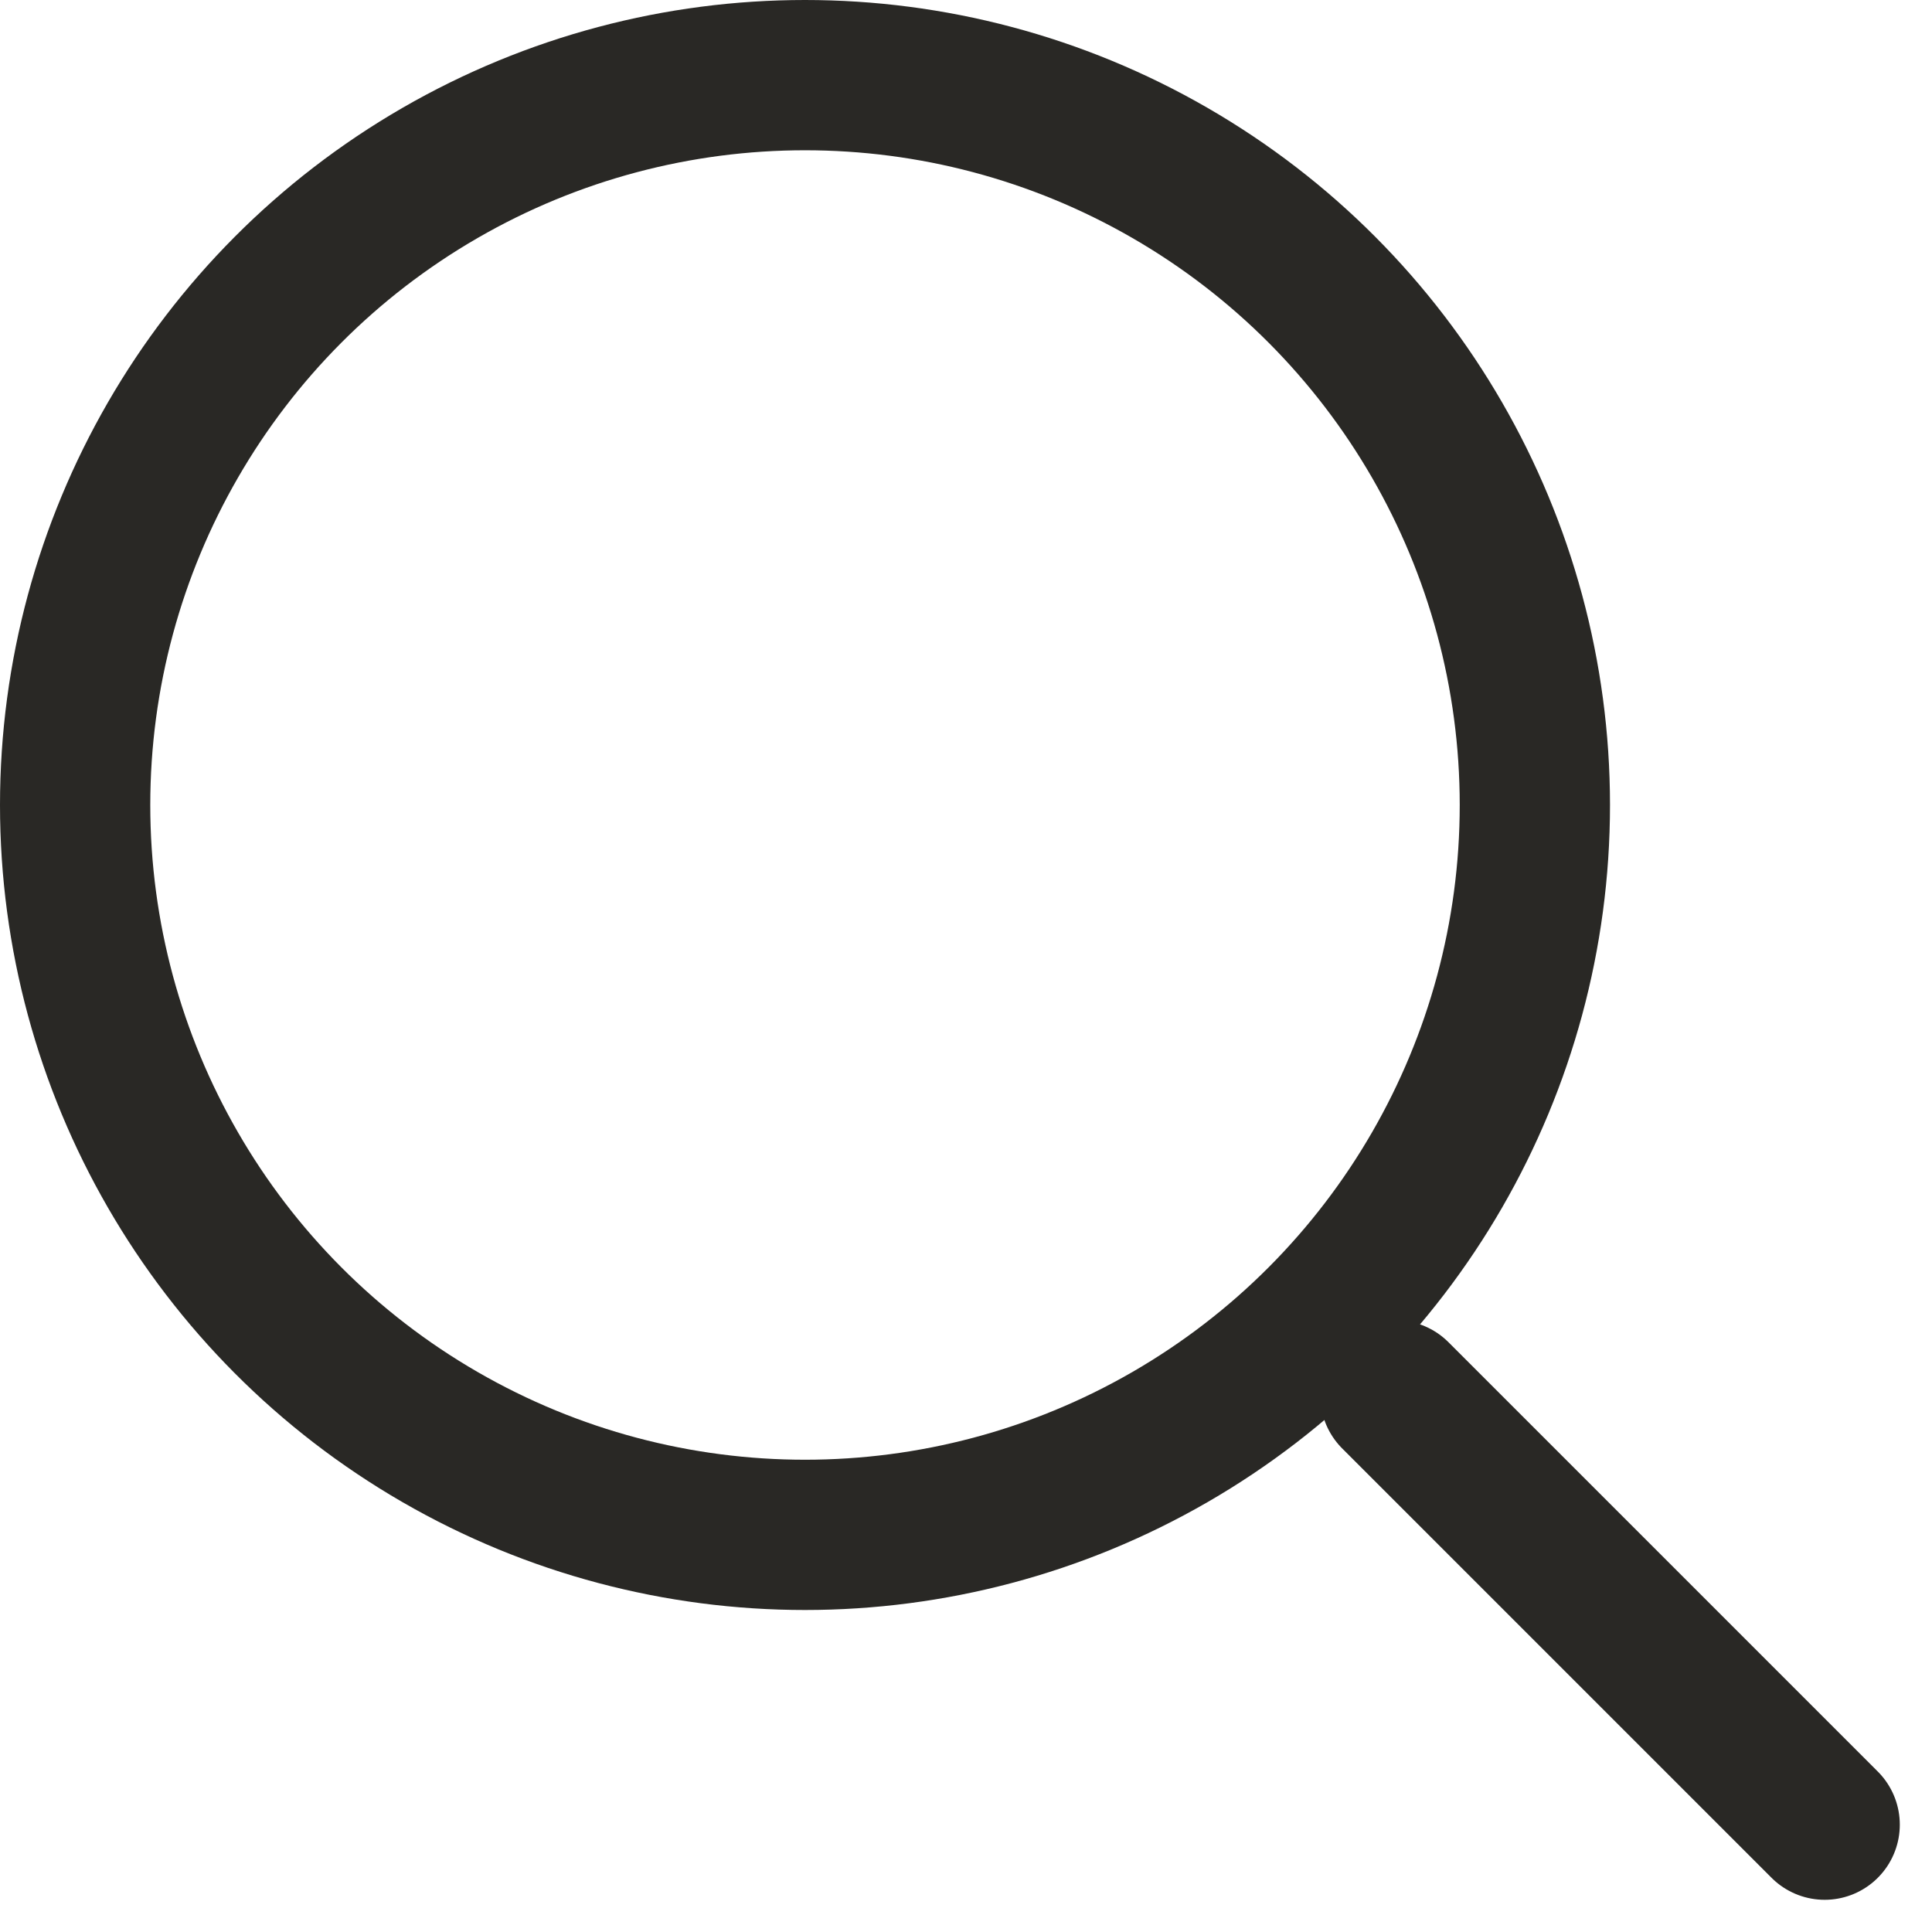<svg width="18" height="18" viewBox="0 0 18 18" fill="none" xmlns="http://www.w3.org/2000/svg">
<circle cx="7.5" cy="7.5" r="6.8" stroke="#292825" stroke-width="1.4" stroke-linecap="round" stroke-linejoin="round"/>
<path d="M13 13L17 17" stroke="#292825" stroke-width="1.4" stroke-linecap="round" stroke-linejoin="round"/>
</svg>
